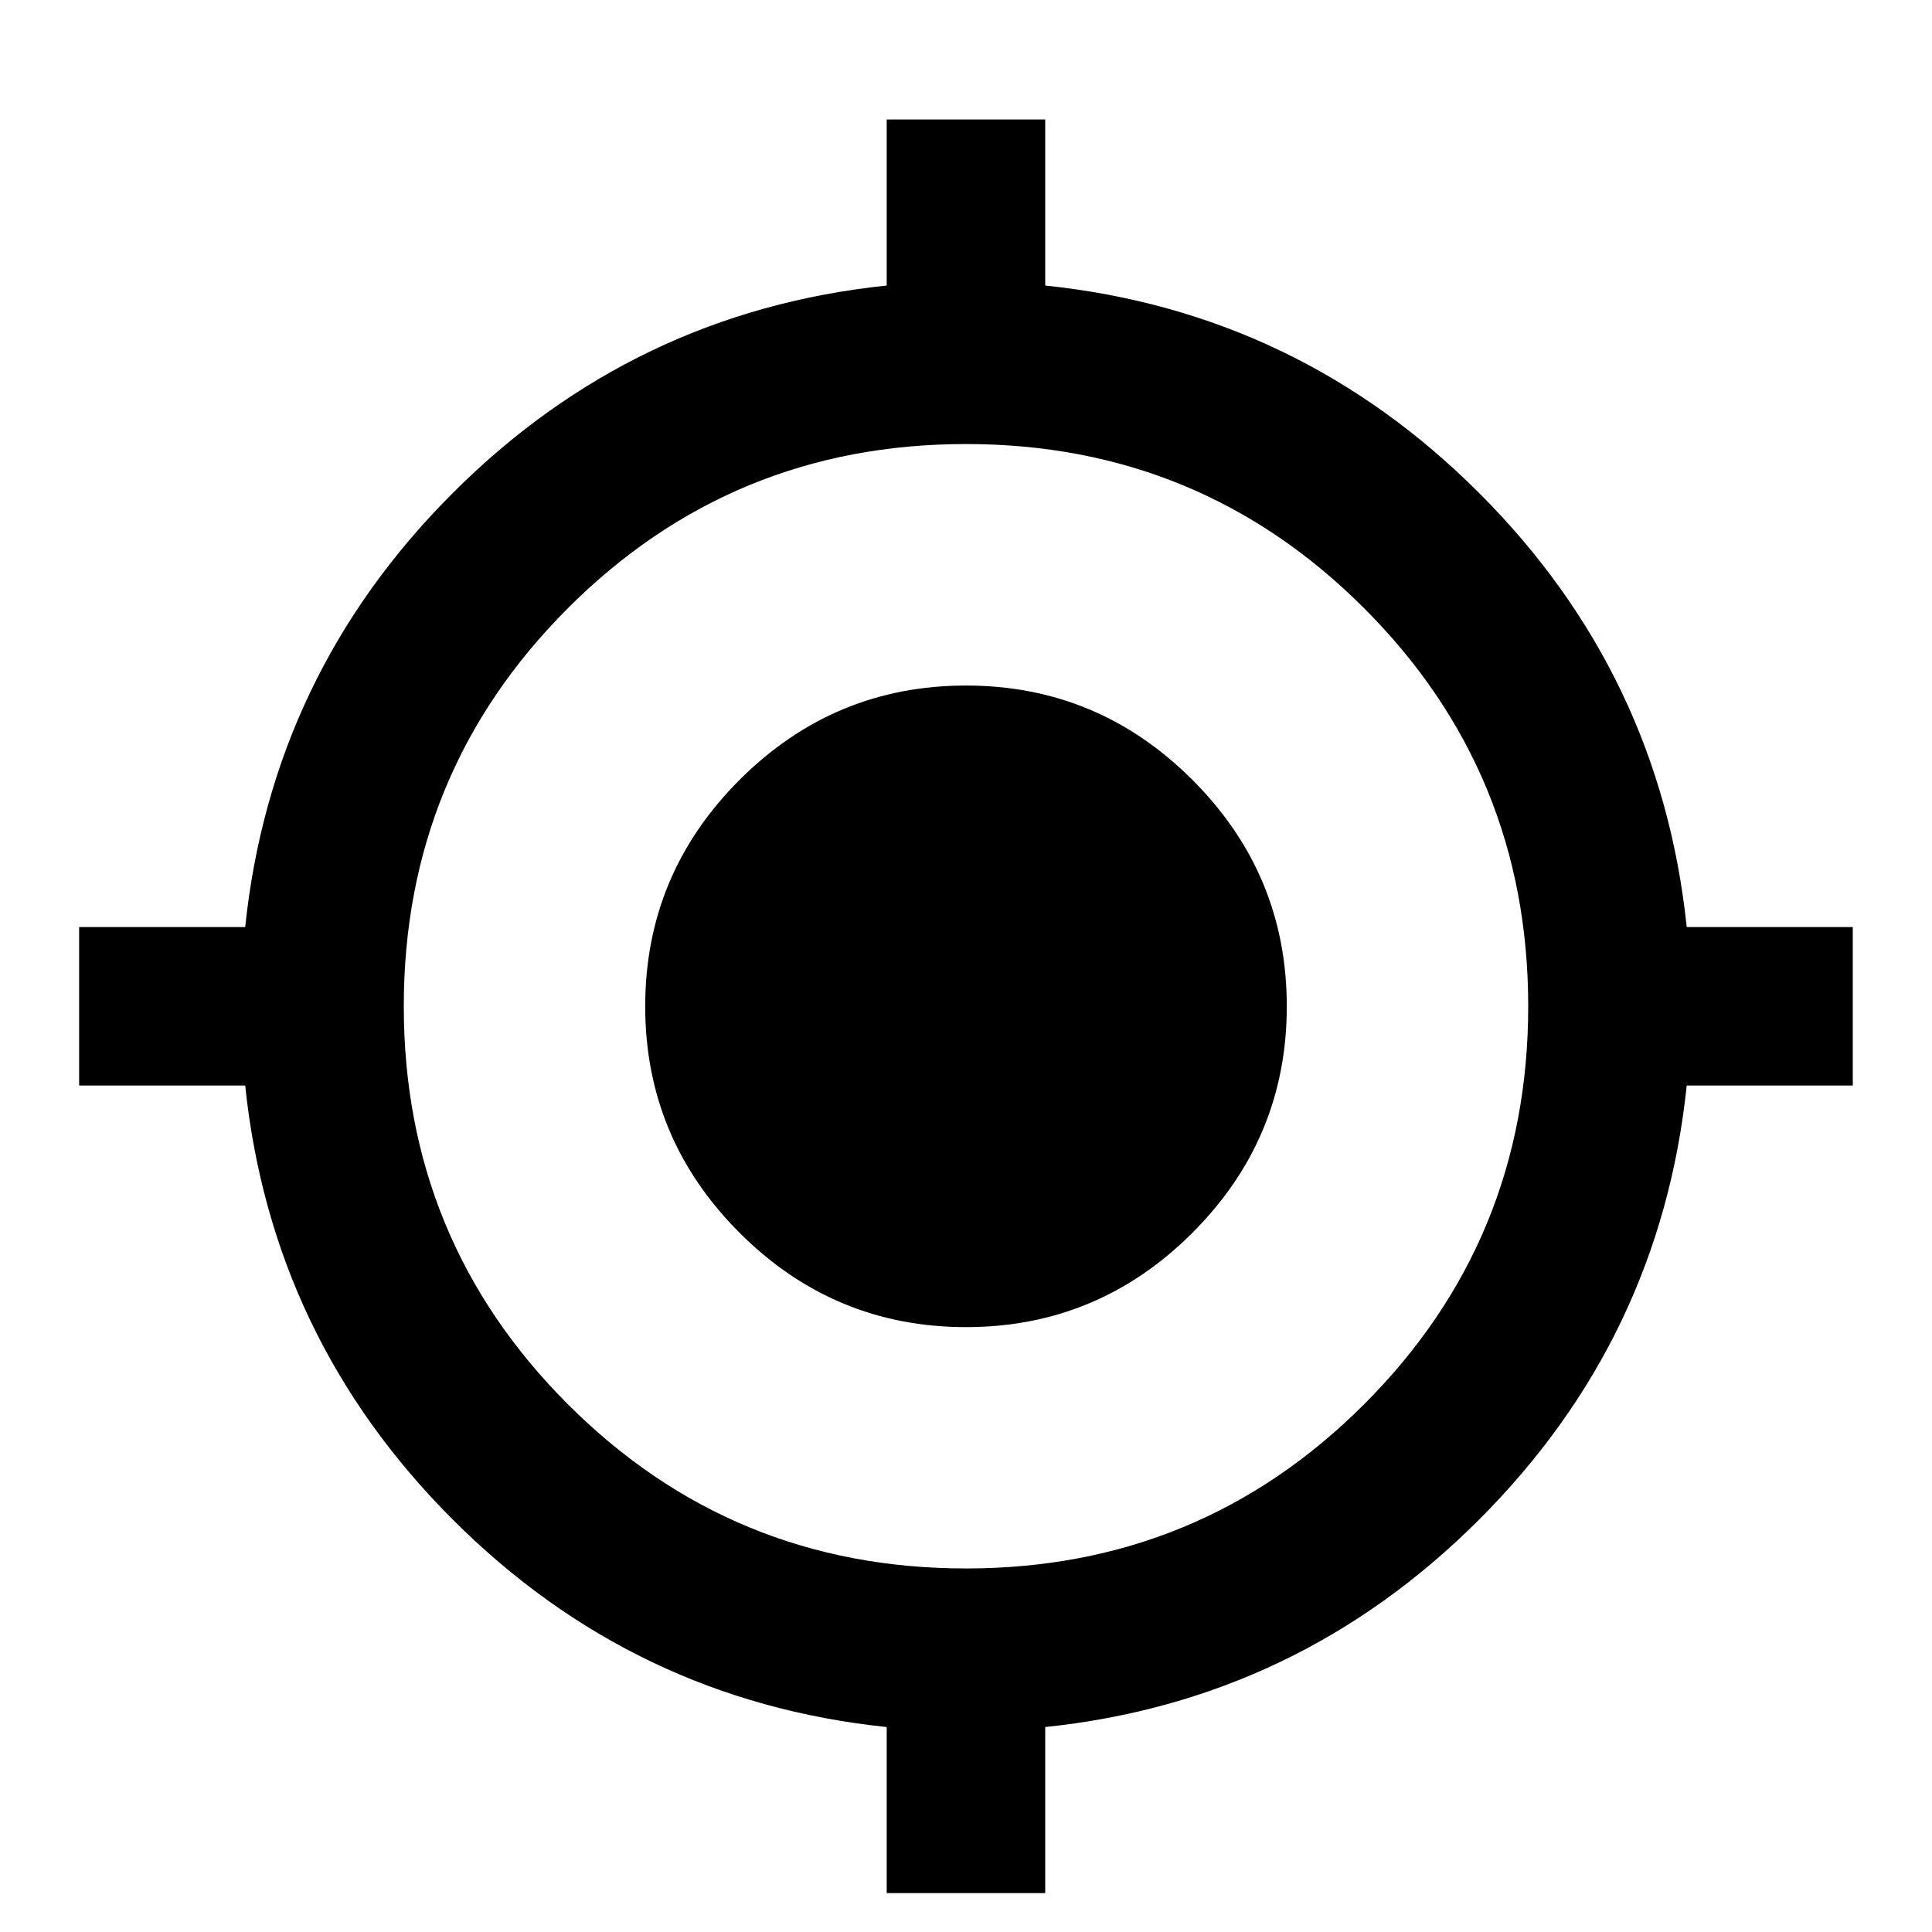 <?xml version="1.0" encoding="utf-8"?>
<!-- Generated by IcoMoon.io -->
<!DOCTYPE svg PUBLIC "-//W3C//DTD SVG 1.1//EN" "http://www.w3.org/Graphics/SVG/1.1/DTD/svg11.dtd">
<svg version="1.1" xmlns="http://www.w3.org/2000/svg" xmlns:xlink="http://www.w3.org/1999/xlink" width="24" height="24" viewBox="0 0 24 24">
<path d="M12 19.484q2.906 0 4.945-2.039t2.039-4.945-2.039-4.945-4.945-2.039-4.945 2.039-2.039 4.945 2.039 4.945 4.945 2.039zM20.953 11.516h2.063v1.969h-2.063q-0.328 3.141-2.578 5.391t-5.391 2.578v2.063h-1.969v-2.063q-3.141-0.328-5.391-2.578t-2.578-5.391h-2.063v-1.969h2.063q0.328-3.141 2.578-5.391t5.391-2.578v-2.063h1.969v2.063q3.141 0.328 5.391 2.578t2.578 5.391zM12 8.516q1.641 0 2.813 1.172t1.172 2.813-1.172 2.813-2.813 1.172-2.813-1.172-1.172-2.813 1.172-2.813 2.813-1.172z"></path>
</svg>
